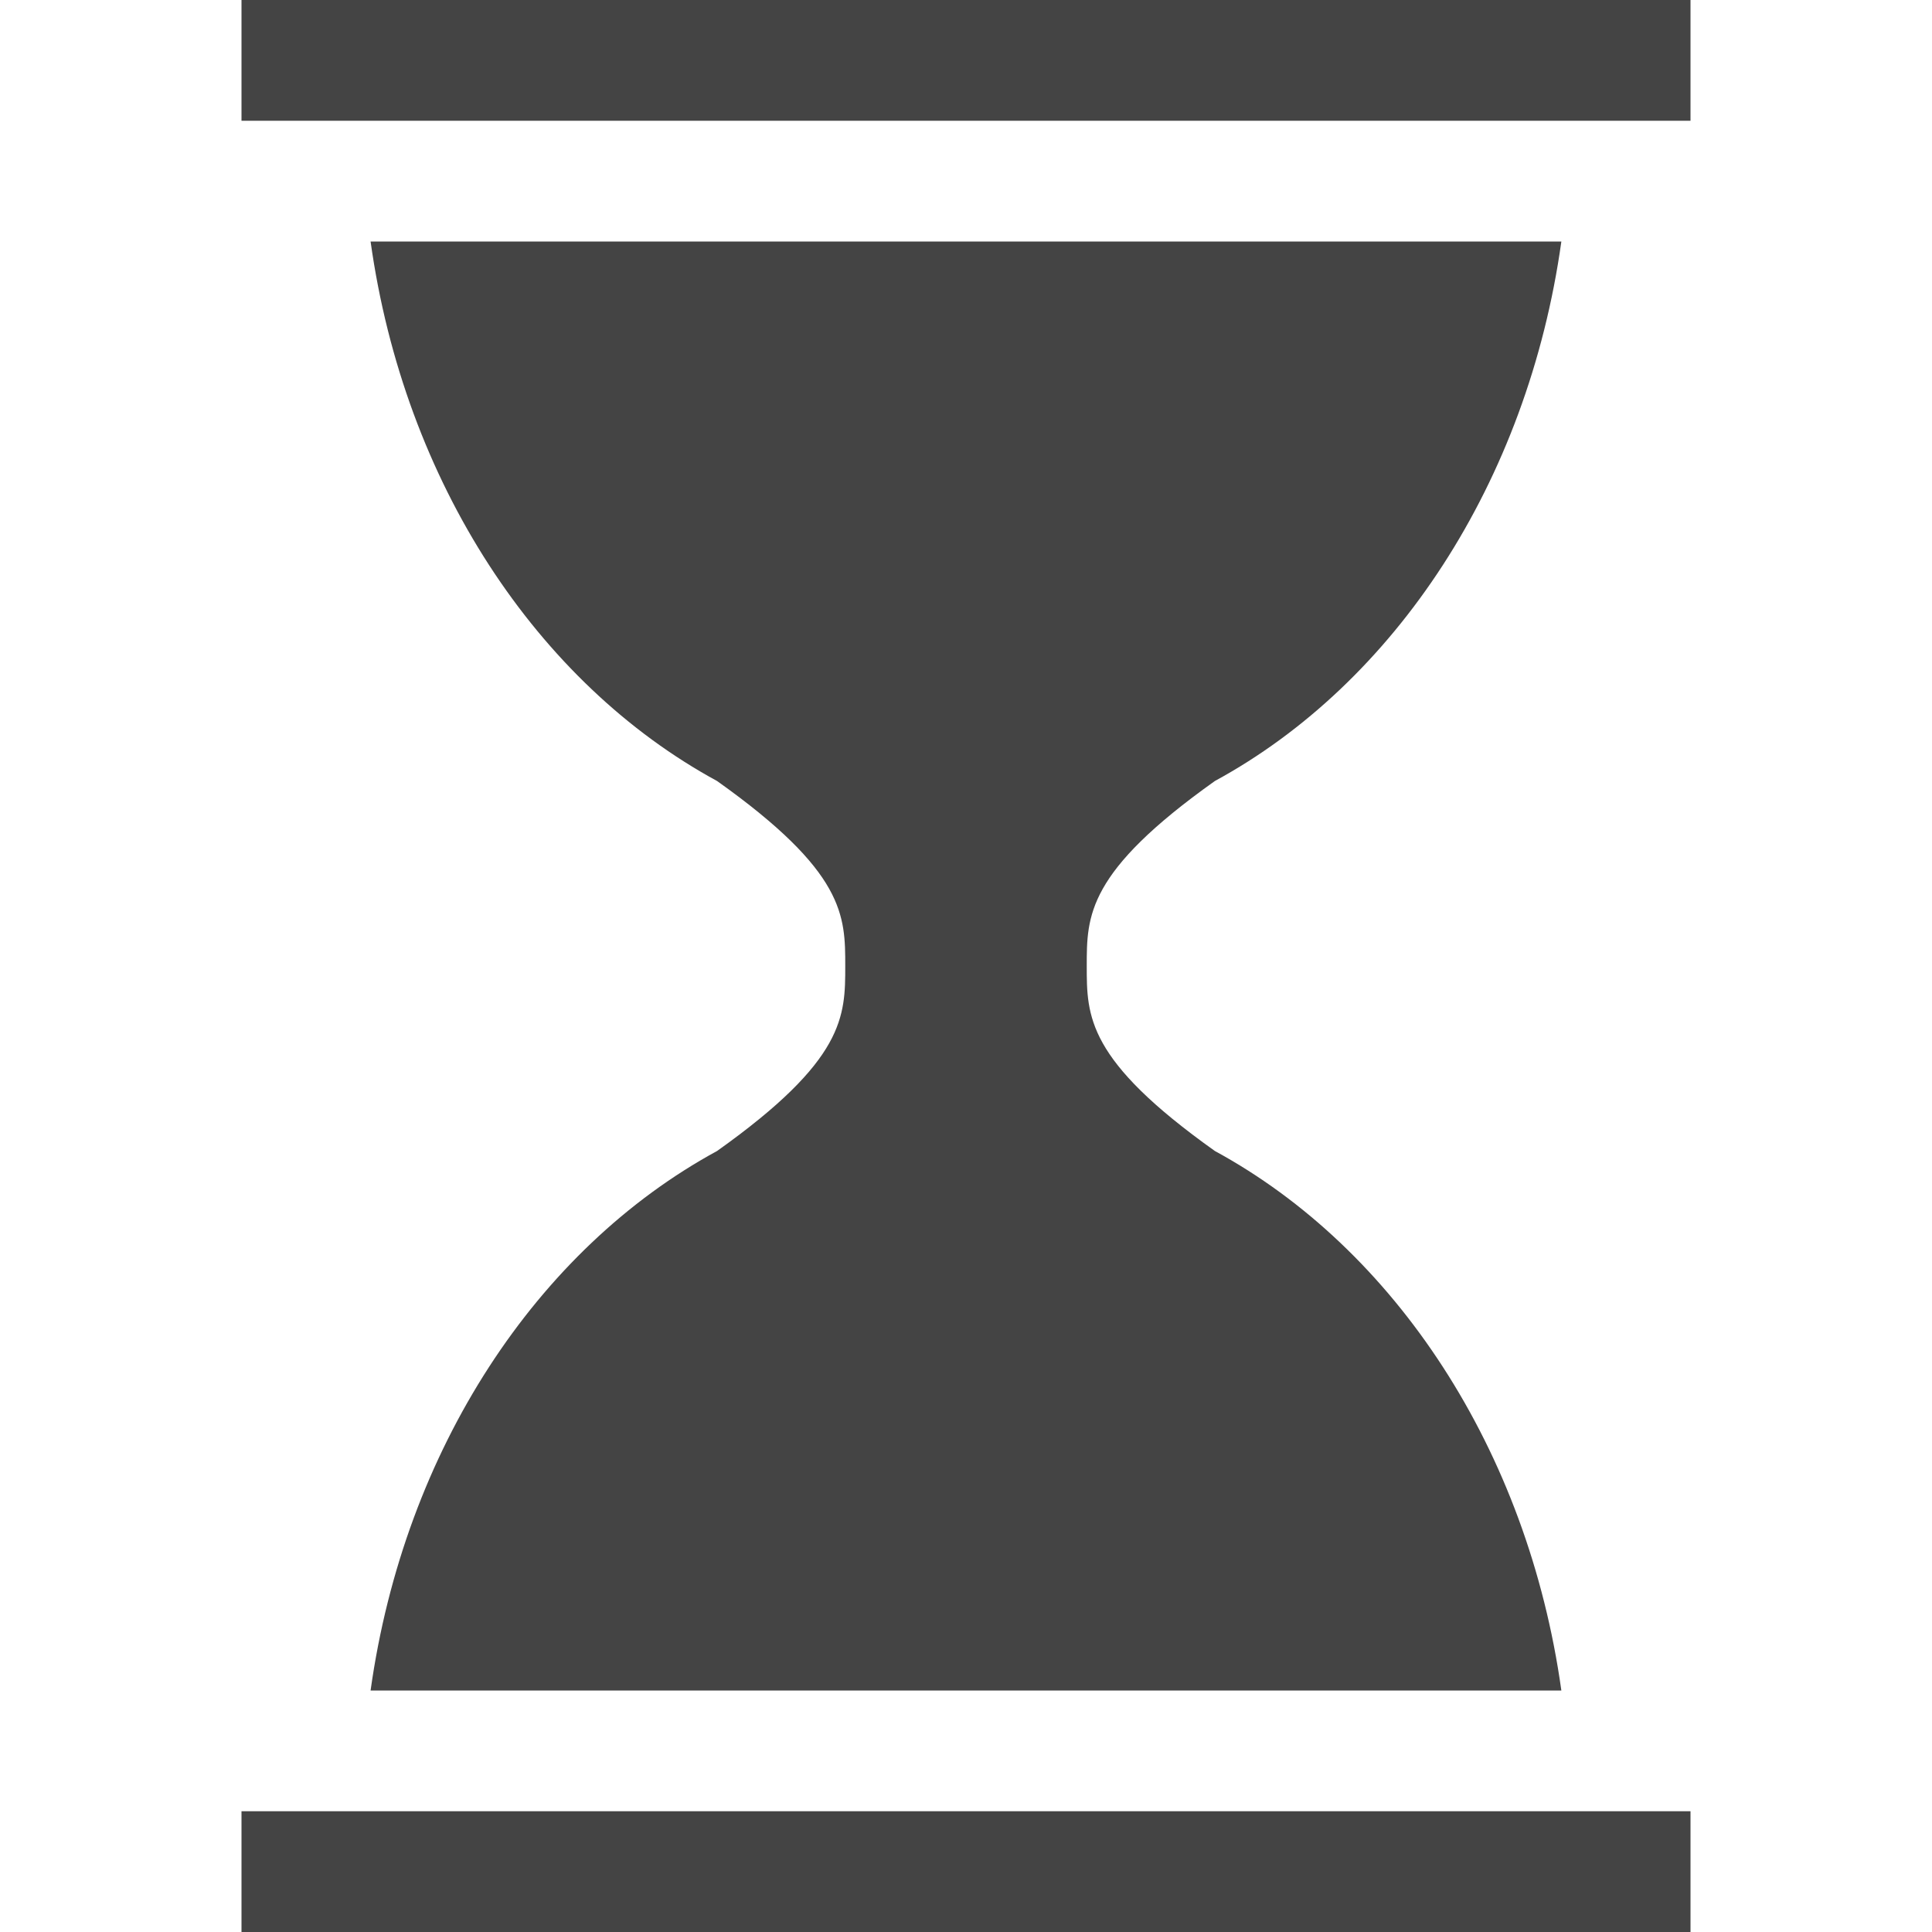<?xml version="1.0" encoding="utf-8"?>
<!-- Generated by IcoMoon.io -->
<!DOCTYPE svg PUBLIC "-//W3C//DTD SVG 1.1//EN" "http://www.w3.org/Graphics/SVG/1.1/DTD/svg11.dtd">
<svg version="1.1" xmlns="http://www.w3.org/2000/svg" xmlns:xlink="http://www.w3.org/1999/xlink" width="32" height="32" viewBox="0 0 32 32">
<path fill="#444444" d="M11.877 19.064c-2.981 1.621-5.181 4.944-5.739 8.936h19.723c-0.558-3.992-2.759-7.316-5.739-8.936-2.122-1.509-2.122-2.231-2.122-3.064s0-1.555 2.122-3.064c2.98-1.62 5.181-4.944 5.739-8.936h-19.723c0.558 3.992 2.759 7.316 5.739 8.936 2.122 1.509 2.123 2.231 2.123 3.064s-0.001 1.555-2.123 3.064zM4 30h24v2h-24zM4 0h24v2h-24z"></path>
</svg>
